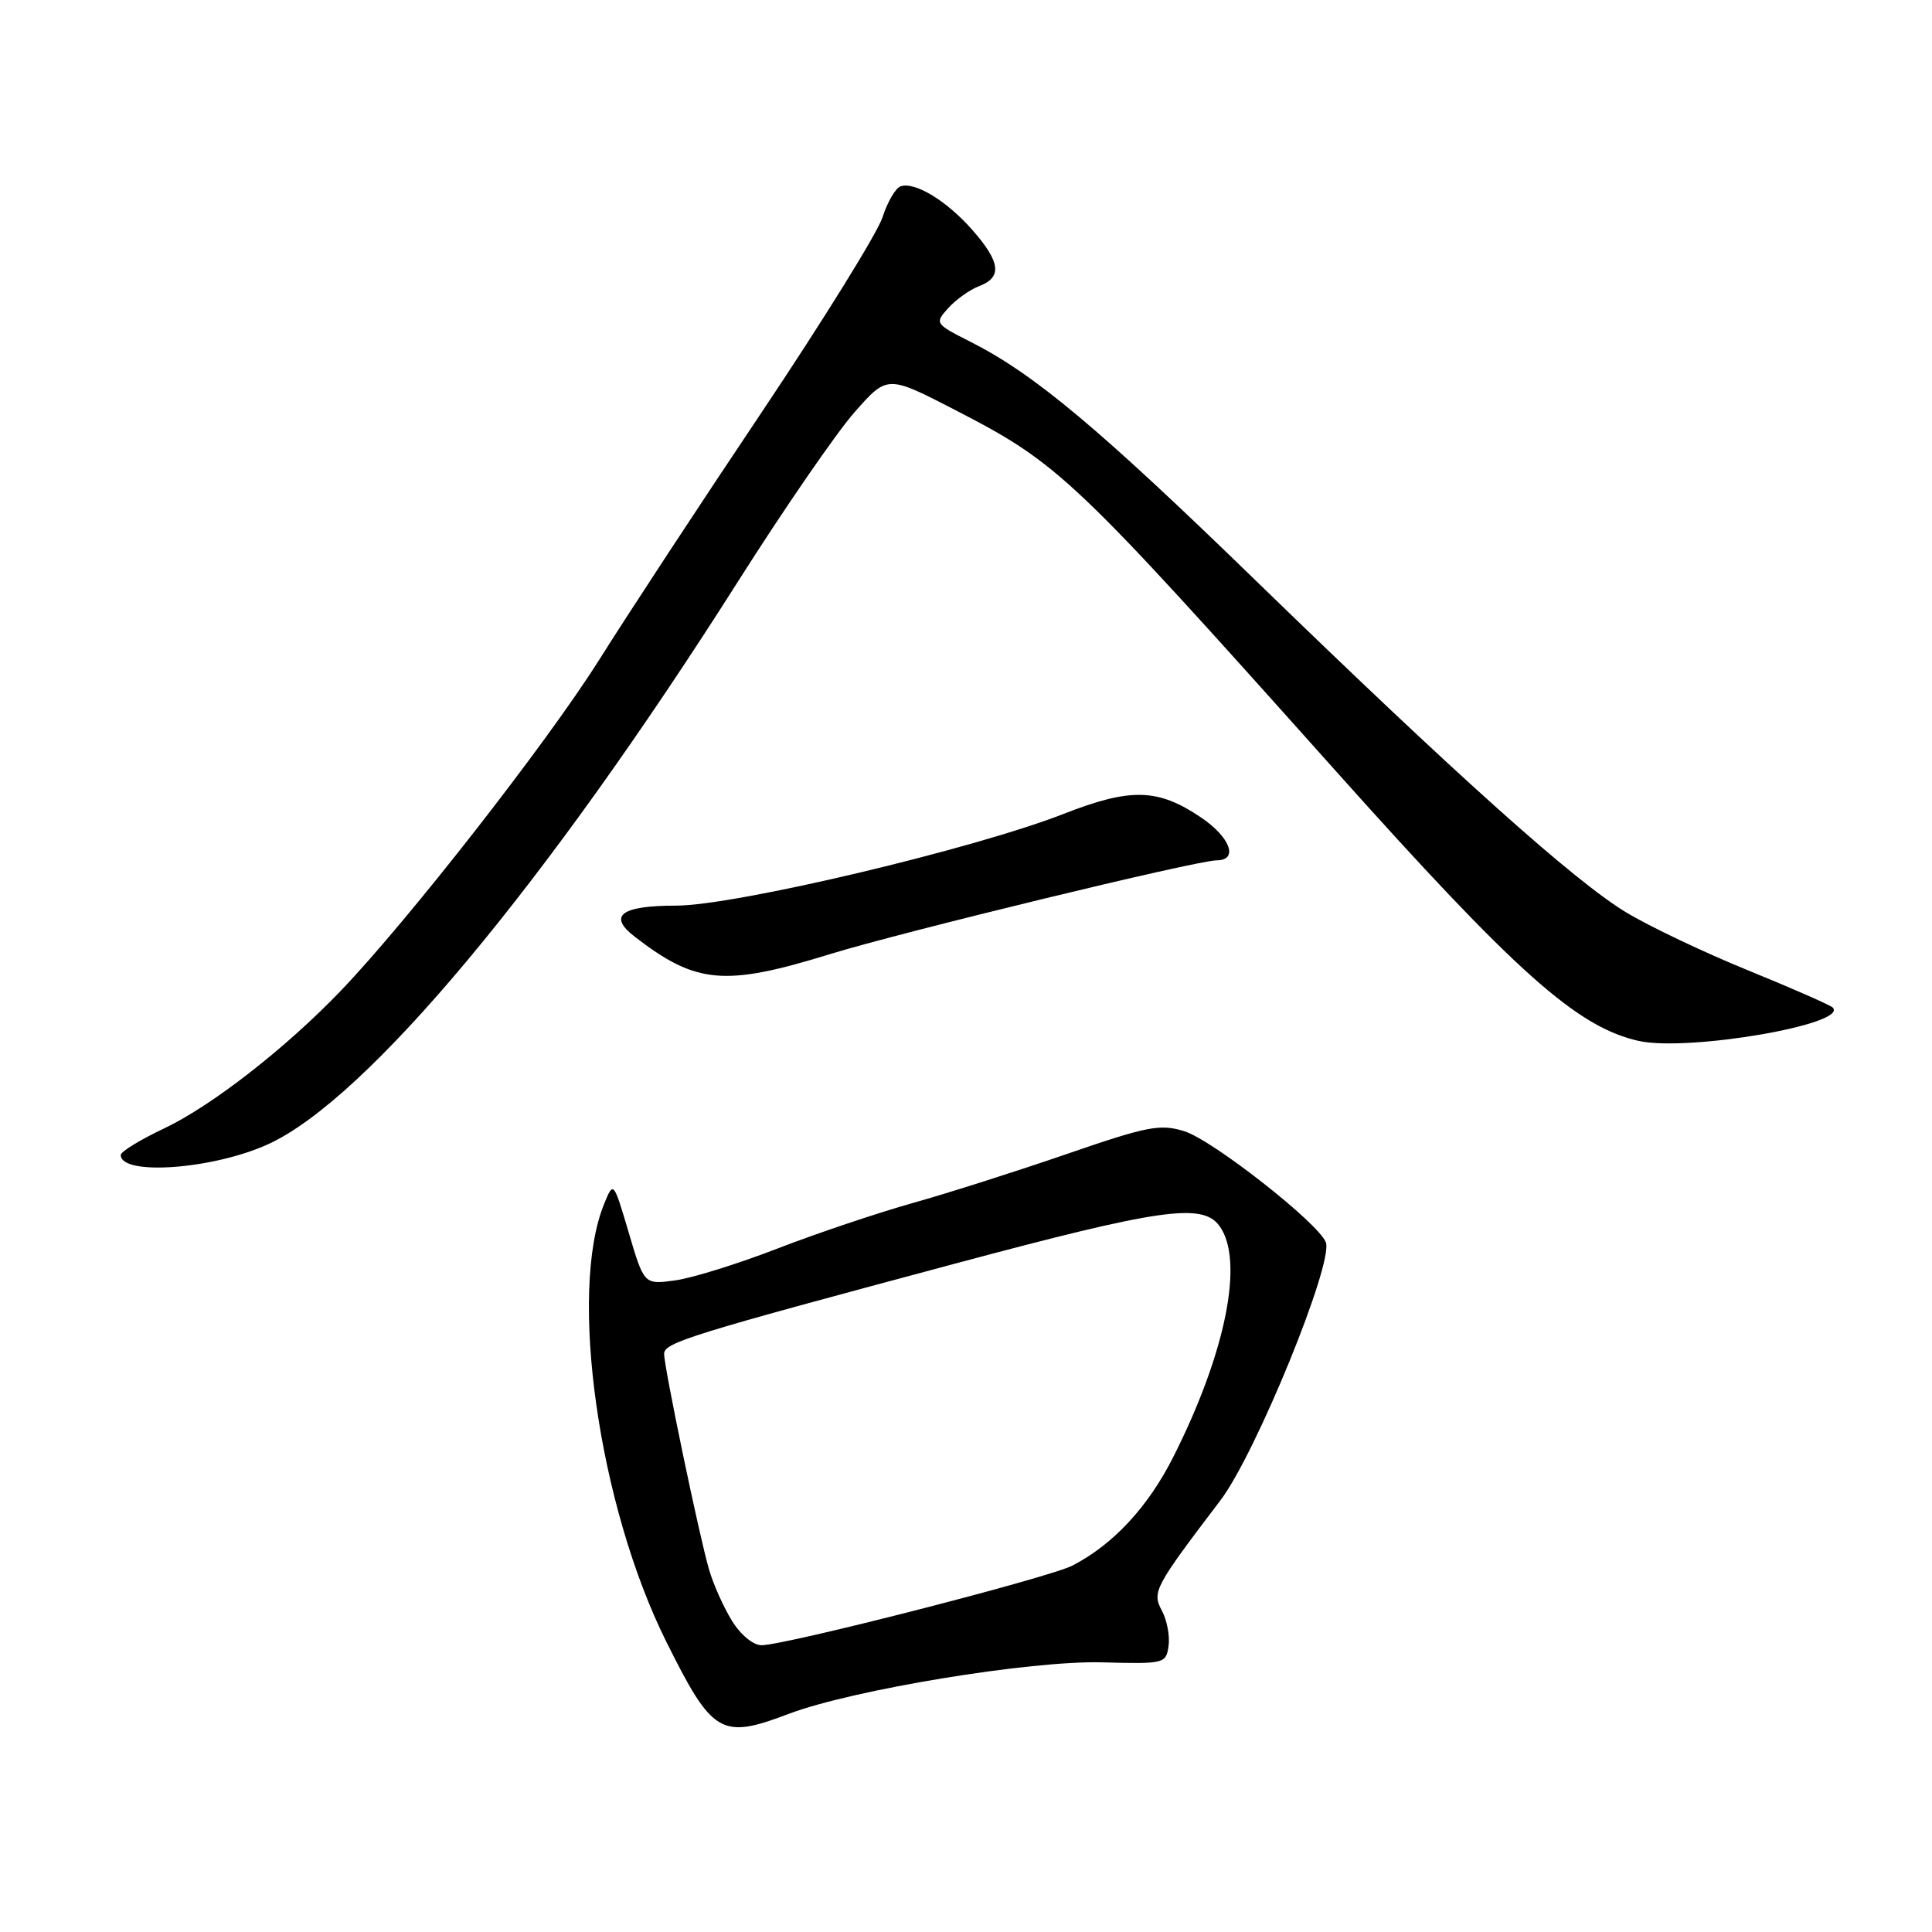 <?xml version="1.0" encoding="UTF-8" standalone="no"?>
<!DOCTYPE svg PUBLIC "-//W3C//DTD SVG 1.1//EN" "http://www.w3.org/Graphics/SVG/1.1/DTD/svg11.dtd" >
<svg xmlns="http://www.w3.org/2000/svg" xmlns:xlink="http://www.w3.org/1999/xlink" version="1.1" viewBox="0 0 256 256">
 <g >
 <path fill="currentColor"
d=" M 104.50 227.10 C 112.93 223.90 136.59 220.01 146.05 220.27 C 154.28 220.49 154.51 220.44 154.84 218.10 C 155.03 216.78 154.63 214.68 153.96 213.43 C 152.63 210.94 152.93 210.36 161.73 198.78 C 166.40 192.62 176.73 167.34 175.68 164.61 C 174.70 162.06 160.65 151.04 156.92 149.89 C 153.73 148.90 152.03 149.23 141.42 152.89 C 134.86 155.15 125.67 158.08 121.00 159.39 C 116.33 160.70 108.24 163.42 103.04 165.43 C 97.83 167.45 91.73 169.35 89.46 169.66 C 85.35 170.22 85.35 170.22 83.32 163.36 C 81.29 156.50 81.29 156.50 80.06 159.50 C 75.29 171.15 79.30 199.48 88.27 217.50 C 94.41 229.84 95.54 230.50 104.50 227.10 Z  M 35.56 151.60 C 48.61 145.63 72.32 117.22 97.82 77.00 C 103.92 67.38 110.87 57.29 113.25 54.60 C 117.58 49.69 117.58 49.69 126.61 54.35 C 140.35 61.45 142.05 63.06 176.89 102.04 C 200.89 128.89 208.94 136.07 217.10 137.92 C 223.60 139.39 245.05 135.71 242.84 133.50 C 242.50 133.17 237.45 130.95 231.61 128.57 C 225.77 126.19 218.50 122.73 215.45 120.88 C 208.57 116.71 193.00 102.76 166.60 77.13 C 145.66 56.78 137.09 49.60 128.67 45.33 C 123.87 42.90 123.83 42.84 125.65 40.82 C 126.67 39.69 128.51 38.38 129.75 37.91 C 132.82 36.74 132.58 34.73 128.85 30.48 C 125.43 26.59 121.20 24.02 119.31 24.70 C 118.65 24.94 117.58 26.79 116.93 28.81 C 116.28 30.84 109.11 42.40 101.01 54.50 C 92.90 66.60 83.15 81.45 79.35 87.50 C 72.48 98.41 54.02 122.05 45.12 131.32 C 37.84 138.91 28.01 146.56 21.75 149.52 C 18.59 151.01 16.00 152.60 16.00 153.04 C 16.00 155.84 28.28 154.94 35.56 151.60 Z  M 110.00 126.42 C 119.55 123.48 158.63 114.00 161.20 114.00 C 164.15 114.00 163.04 110.94 159.13 108.31 C 153.41 104.45 149.82 104.37 140.89 107.86 C 129.00 112.51 97.37 120.00 89.59 120.00 C 82.28 120.00 80.50 121.34 84.11 124.12 C 92.25 130.41 95.99 130.74 110.00 126.42 Z  M 96.98 214.75 C 95.88 212.96 94.52 209.93 93.96 208.00 C 92.67 203.62 88.00 181.19 88.00 179.40 C 88.00 177.90 91.32 176.87 126.50 167.45 C 153.79 160.14 159.32 159.35 161.58 162.44 C 164.89 166.97 162.46 179.17 155.51 192.97 C 152.15 199.66 147.53 204.64 142.10 207.45 C 139.00 209.05 104.06 218.00 100.90 218.00 C 99.80 218.00 98.11 216.60 96.98 214.75 Z "/>
</g>
</svg>